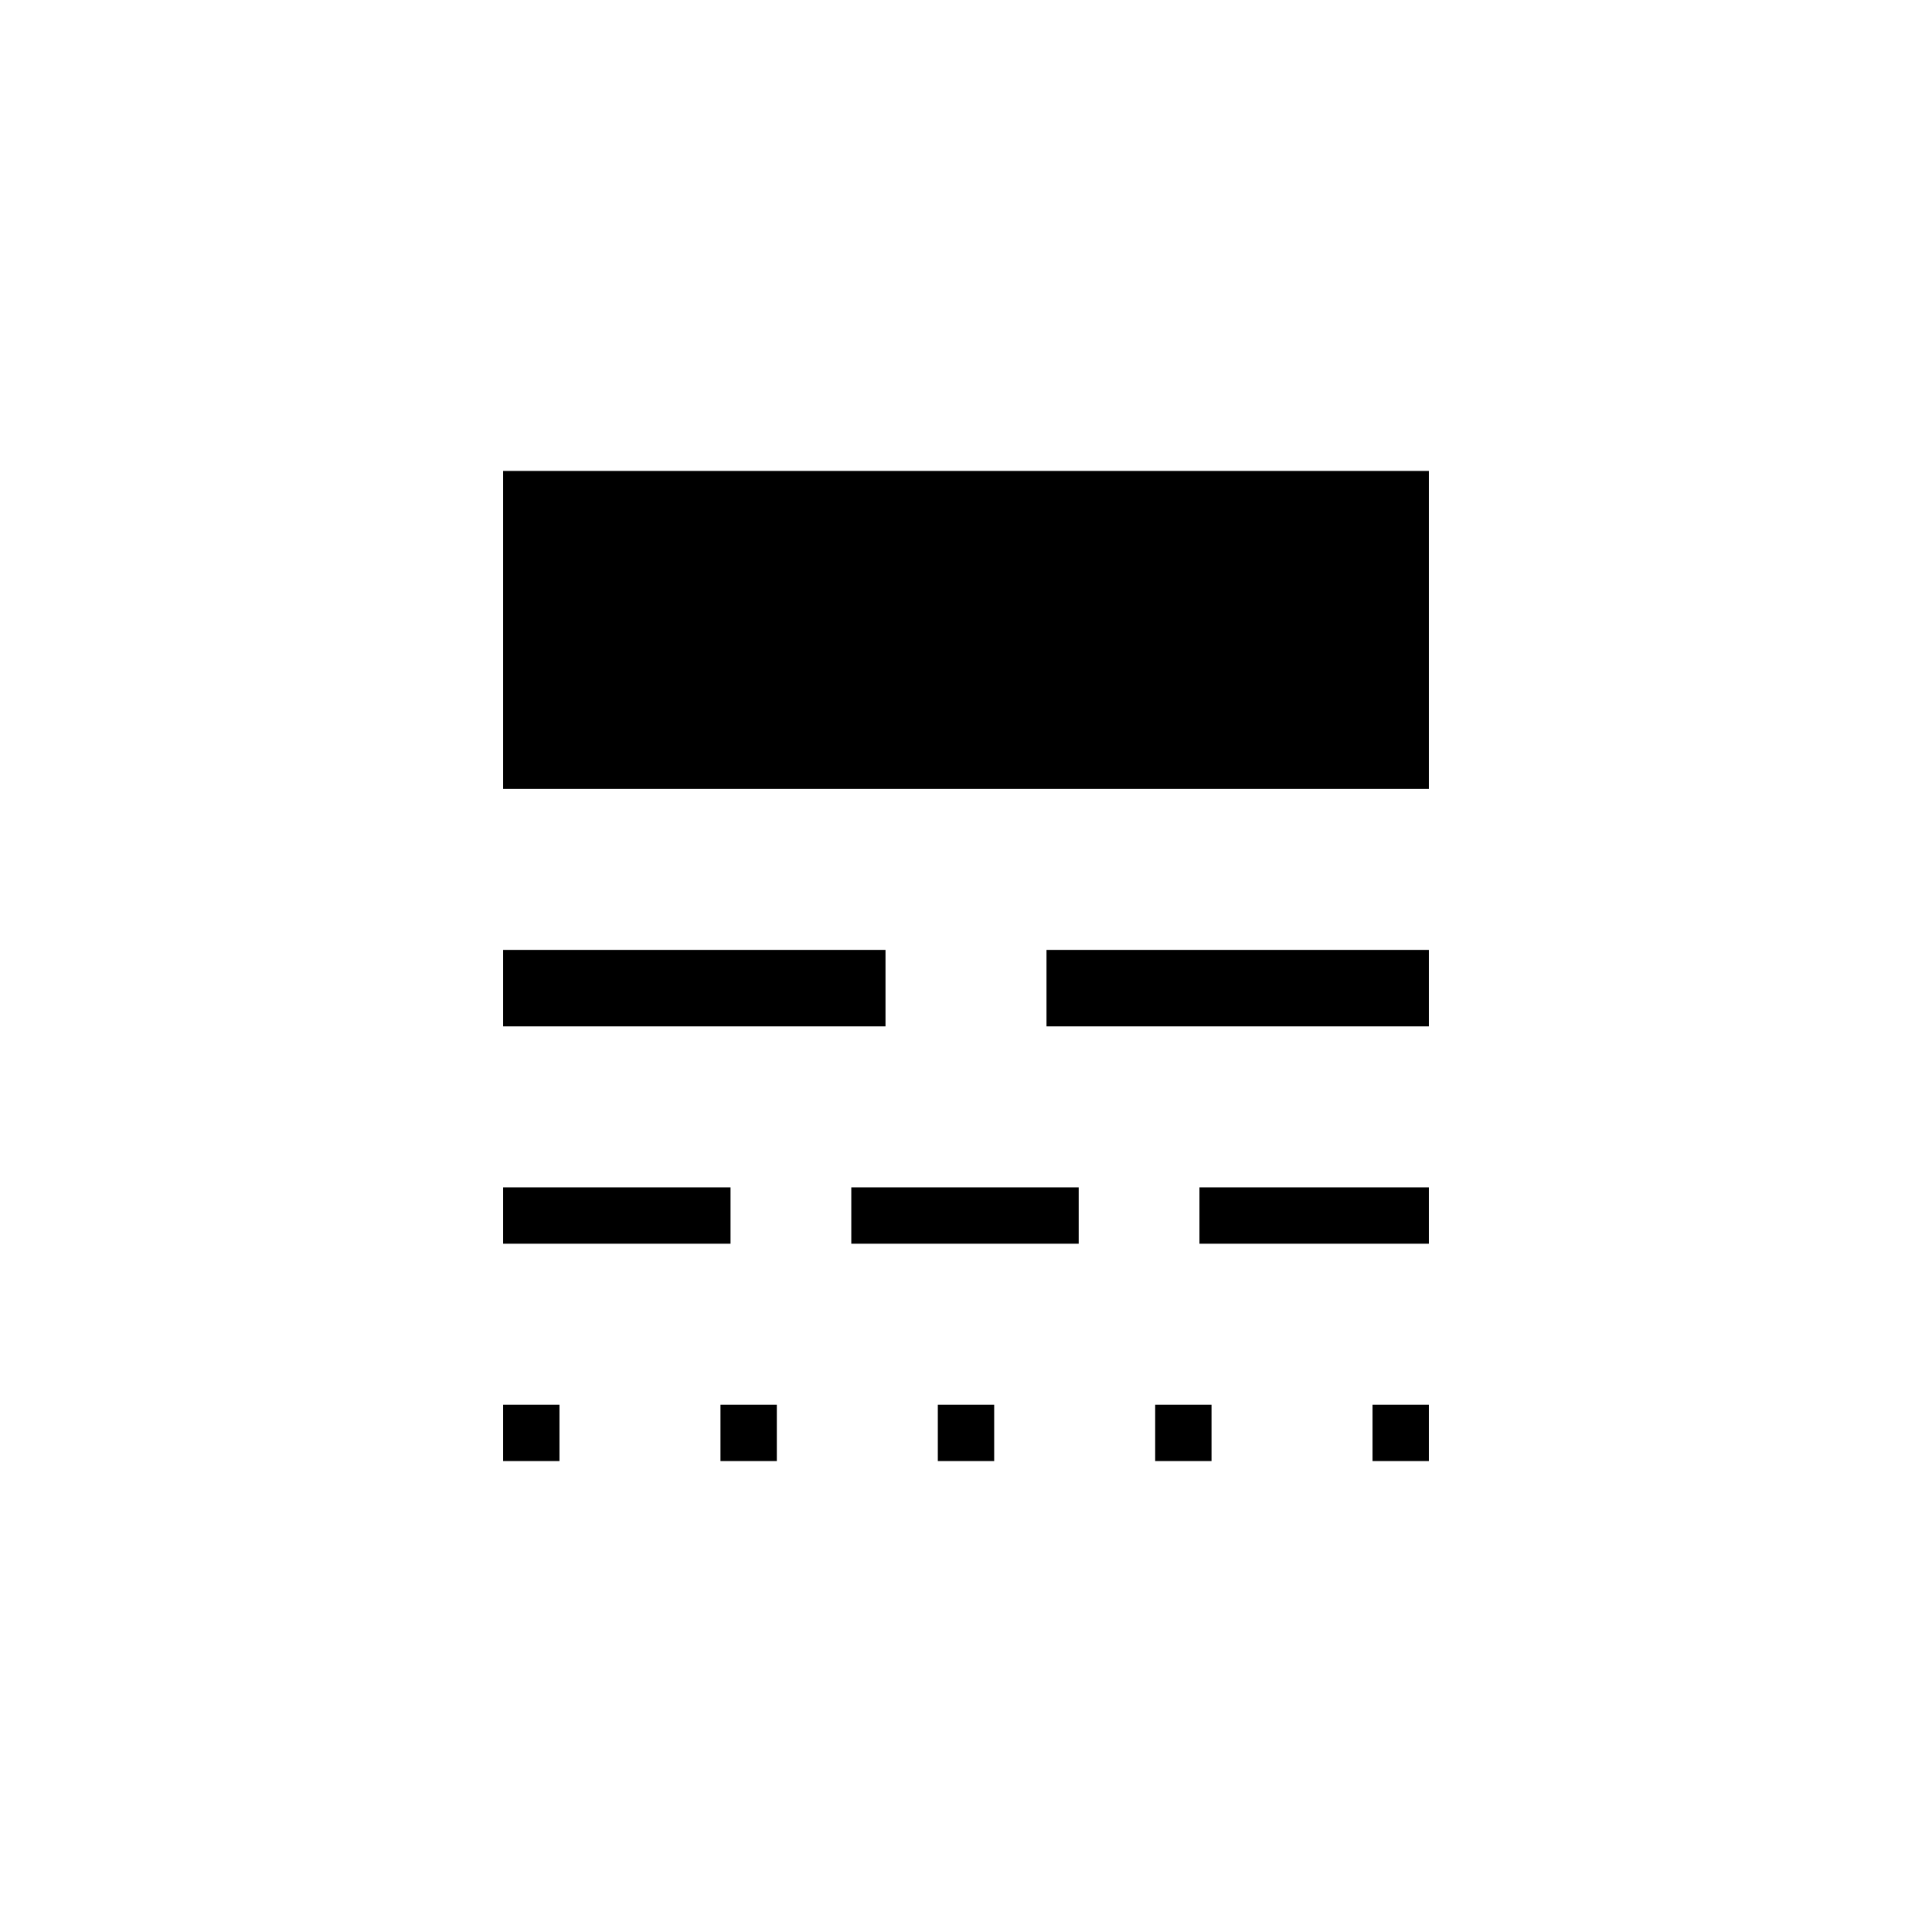 <svg xmlns="http://www.w3.org/2000/svg" height="24" width="24"><path d="M6.25 18.15V17.45H6.95V18.15ZM8.95 18.15V17.45H9.65V18.15ZM11.65 18.15V17.45H12.35V18.15ZM14.35 18.15V17.45H15.05V18.15ZM17.05 18.15V17.45H17.75V18.15ZM6.25 15.45V14.75H9.075V15.45ZM10.575 15.45V14.75H13.4V15.45ZM14.9 15.45V14.75H17.75V15.45ZM6.25 12.75V11.8H11V12.75ZM13 12.75V11.8H17.75V12.75ZM6.25 9.8V5.85H17.75V9.8Z"/></svg>